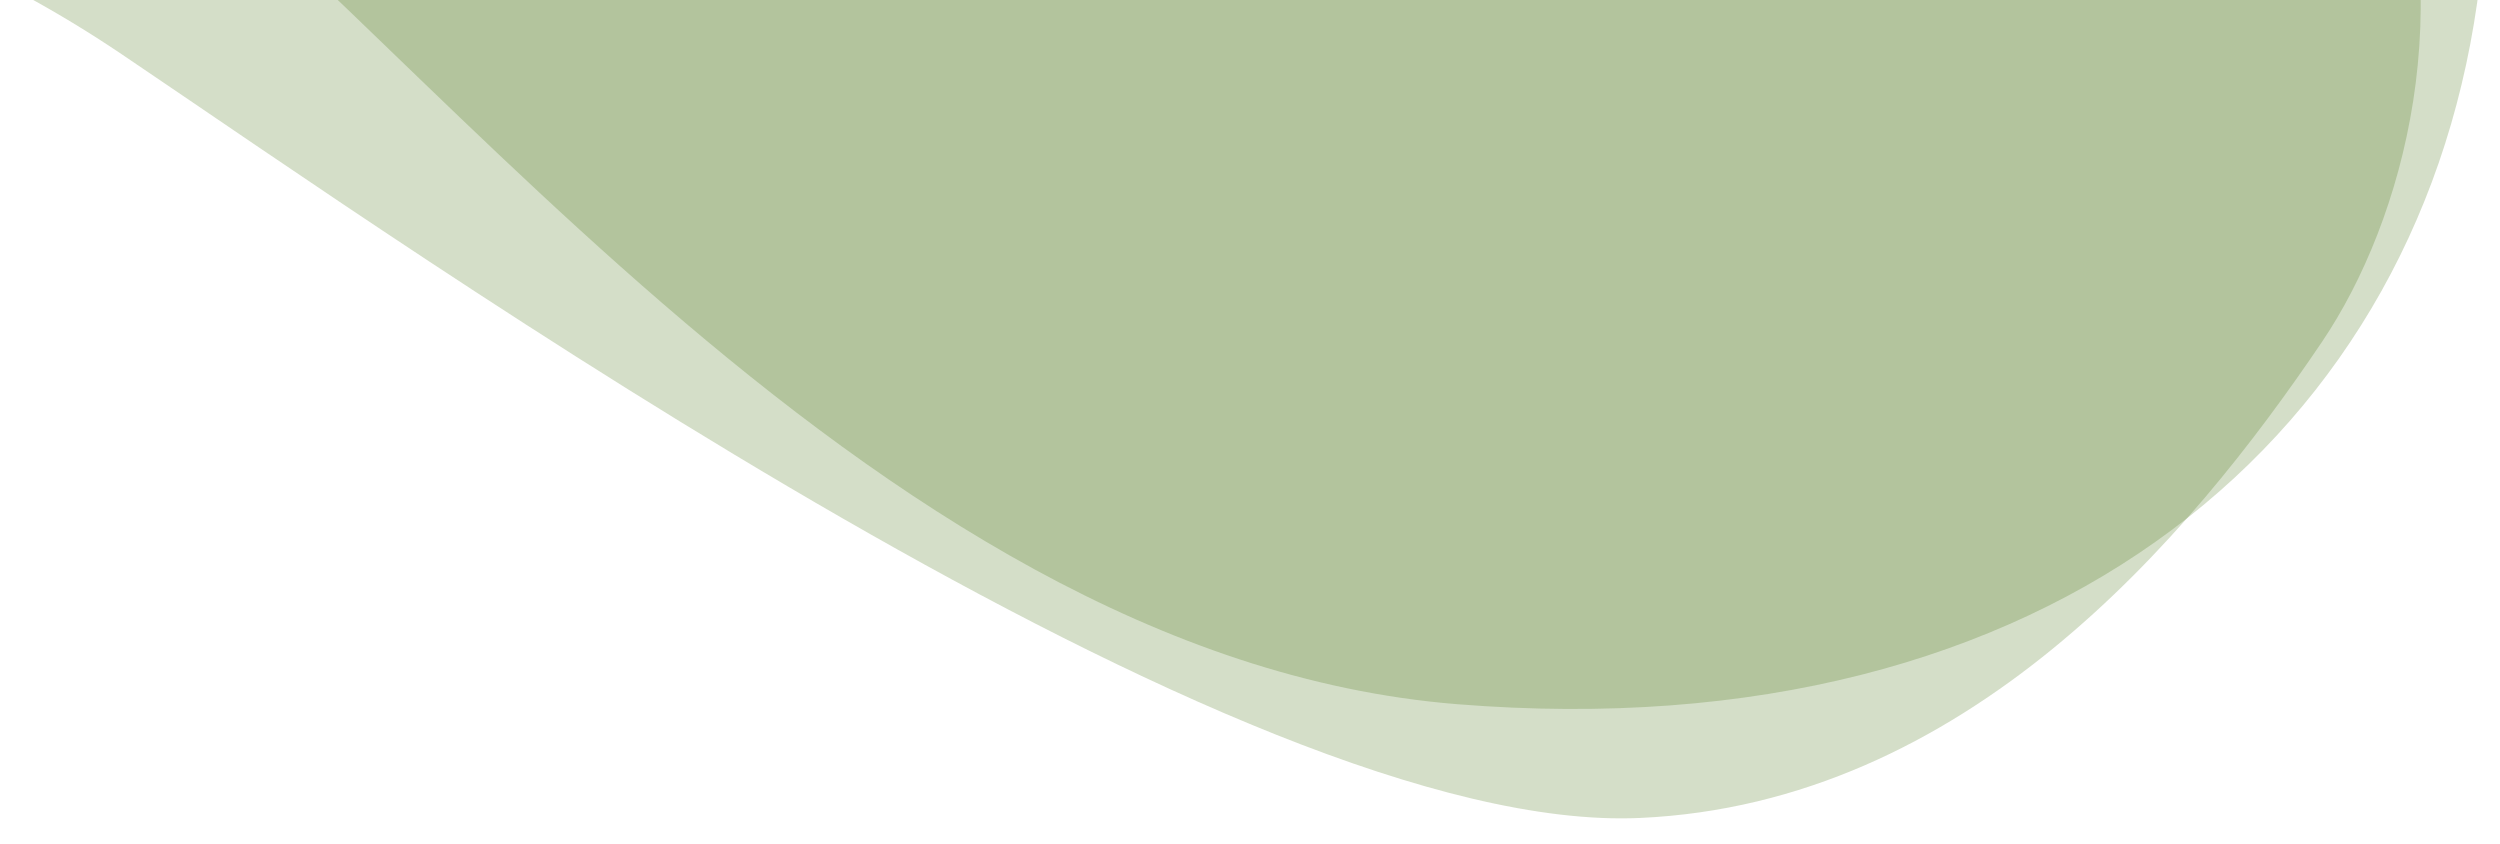 <svg xmlns="http://www.w3.org/2000/svg" xmlns:xlink="http://www.w3.org/1999/xlink" width="809.629" height="273.328" viewBox="0 0 809.629 273.328">
  <defs>
    <clipPath id="clip-path">
      <rect x="404" y="713" width="809.629" height="273.328" fill="none"/>
    </clipPath>
  </defs>
  <g id="Scroll_Group_11" data-name="Scroll Group 11" transform="translate(-404 -713)" clip-path="url(#clip-path)" style="isolation: isolate">
    <g id="Group_60" data-name="Group 60" transform="translate(-99.219 521.126)">
      <path id="Path_127" data-name="Path 127" d="M560.568,423.965c211.412,0,324.938-141.163,324.938-332.151S854.114,67.059,642.7,67.059c-116.487,0-441.584-7.458-545.8,69.9C12.334,199.728,0,310.717,0,388.353,0,435.9,23.353,504.529,83.083,546.336,241.31,657.082,407.294,423.965,560.568,423.965Z" transform="translate(1038.068 624.5) rotate(-146)" fill="#416f0a" opacity="0.223"/>
      <path id="Path_128" data-name="Path 128" d="M1100.672,60.528c0-190.989-183.083,131.042-394.5,131.042-116.487,0-362.981-93.895-531.91,1.221S-36.649,441.538,30.461,572.032,336.145,760.639,614.485,627.3,1100.672,251.516,1100.672,60.528Z" transform="translate(1011.717 677.202) rotate(-146)" fill="#416f0a" opacity="0.223"/>
    </g>
  </g>
</svg>
